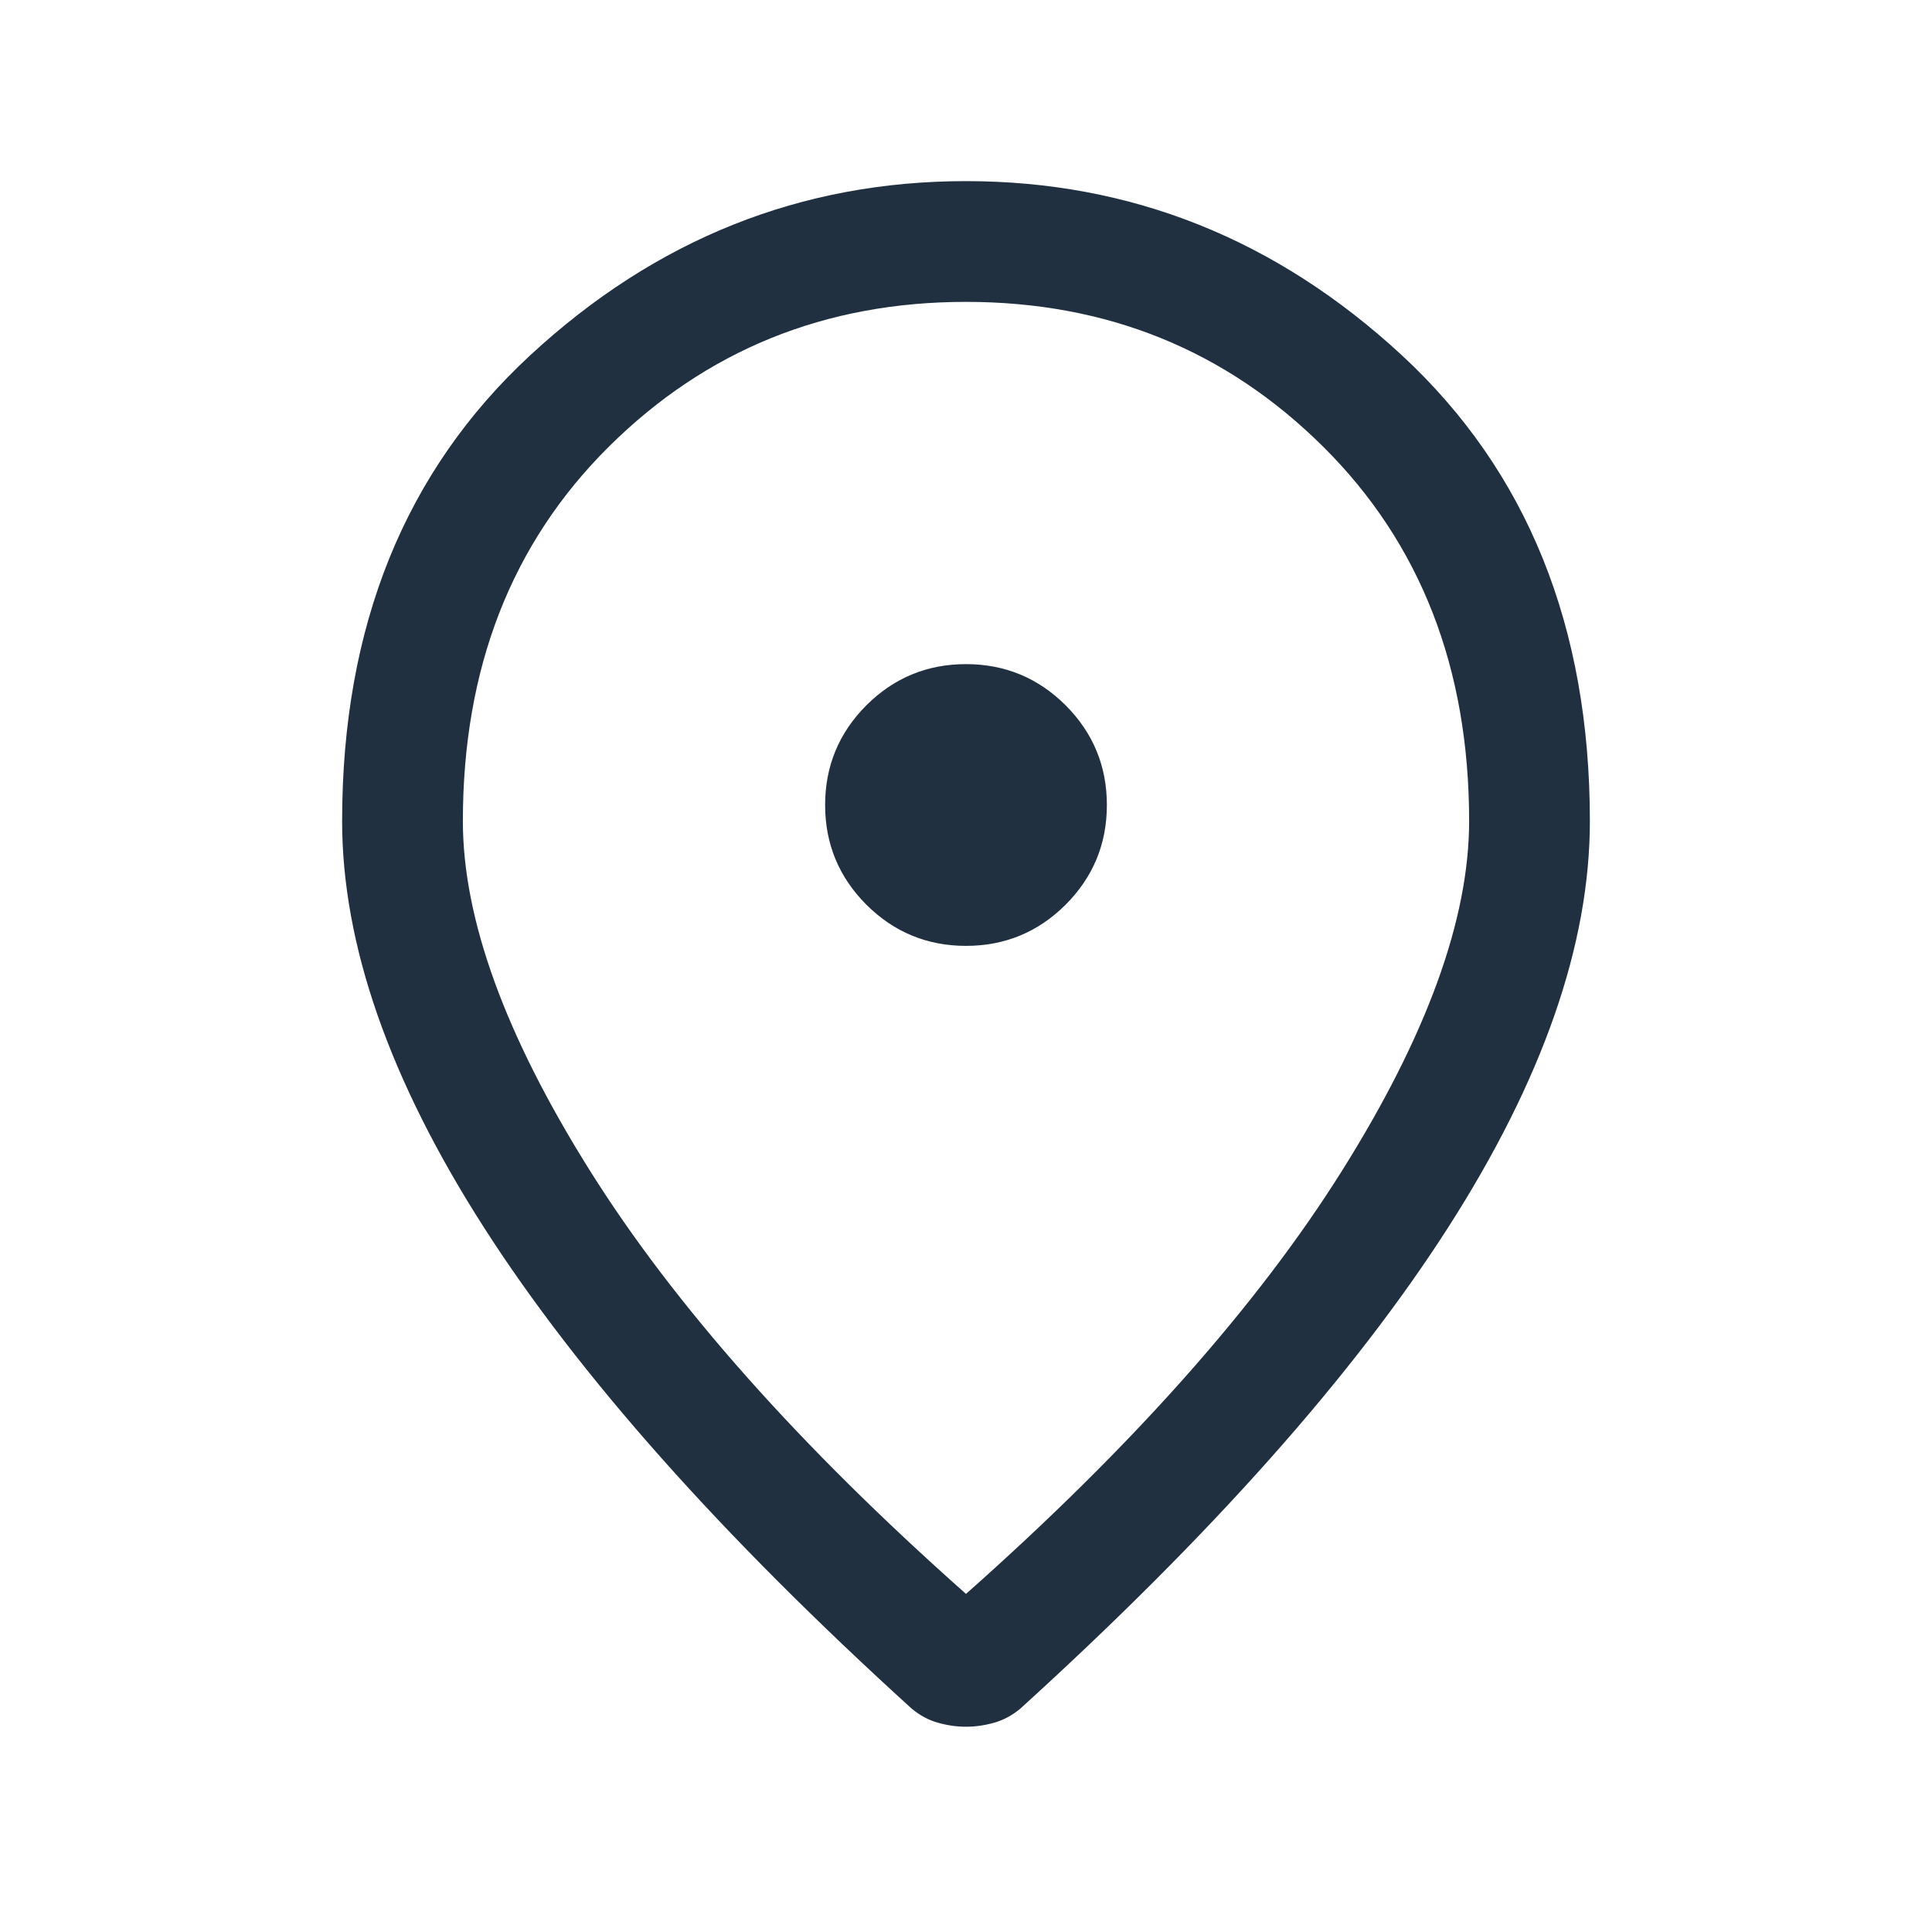 <svg xmlns:xlink="http://www.w3.org/1999/xlink" width="20" height="20" viewBox="0 0 24 24" fill="currentColor" xmlns="http://www.w3.org/2000/svg" class="ct-icon" data-testid="icon" style="min-width: 20px; min-height: 20px; color: currentcolor;"><path fill-rule="evenodd" clip-rule="evenodd" d="M16.675 14.537C15.625 16.212 14.067 17.967 12 19.8C9.933 17.967 8.375 16.212 7.325 14.537C6.275 12.862 5.75 11.417 5.75 10.2C5.75 8.3 6.354 6.75 7.562 5.55C8.771 4.35 10.25 3.75 12 3.75C13.75 3.75 15.229 4.35 16.438 5.55C17.646 6.75 18.25 8.3 18.25 10.2C18.25 11.417 17.725 12.862 16.675 14.537ZM11.65 21.4C11.767 21.433 11.883 21.45 12 21.45C12.117 21.45 12.233 21.433 12.35 21.4C12.467 21.367 12.575 21.308 12.675 21.225C15.042 19.075 16.813 17.083 17.988 15.25C19.163 13.417 19.75 11.733 19.75 10.2C19.75 7.783 18.971 5.854 17.413 4.412C15.854 2.971 14.05 2.25 12 2.25C9.95 2.25 8.146 2.971 6.588 4.412C5.029 5.854 4.25 7.783 4.25 10.2C4.25 11.733 4.838 13.417 6.013 15.25C7.188 17.083 8.958 19.075 11.325 21.225C11.425 21.308 11.533 21.367 11.65 21.4ZM12 11.75C12.483 11.75 12.896 11.579 13.238 11.238C13.579 10.896 13.75 10.483 13.75 10C13.75 9.517 13.579 9.104 13.238 8.762C12.896 8.421 12.483 8.25 12 8.25C11.517 8.25 11.104 8.421 10.762 8.762C10.421 9.104 10.25 9.517 10.25 10C10.25 10.483 10.421 10.896 10.762 11.238C11.104 11.579 11.517 11.75 12 11.75Z" fill="#203040"></path></svg>